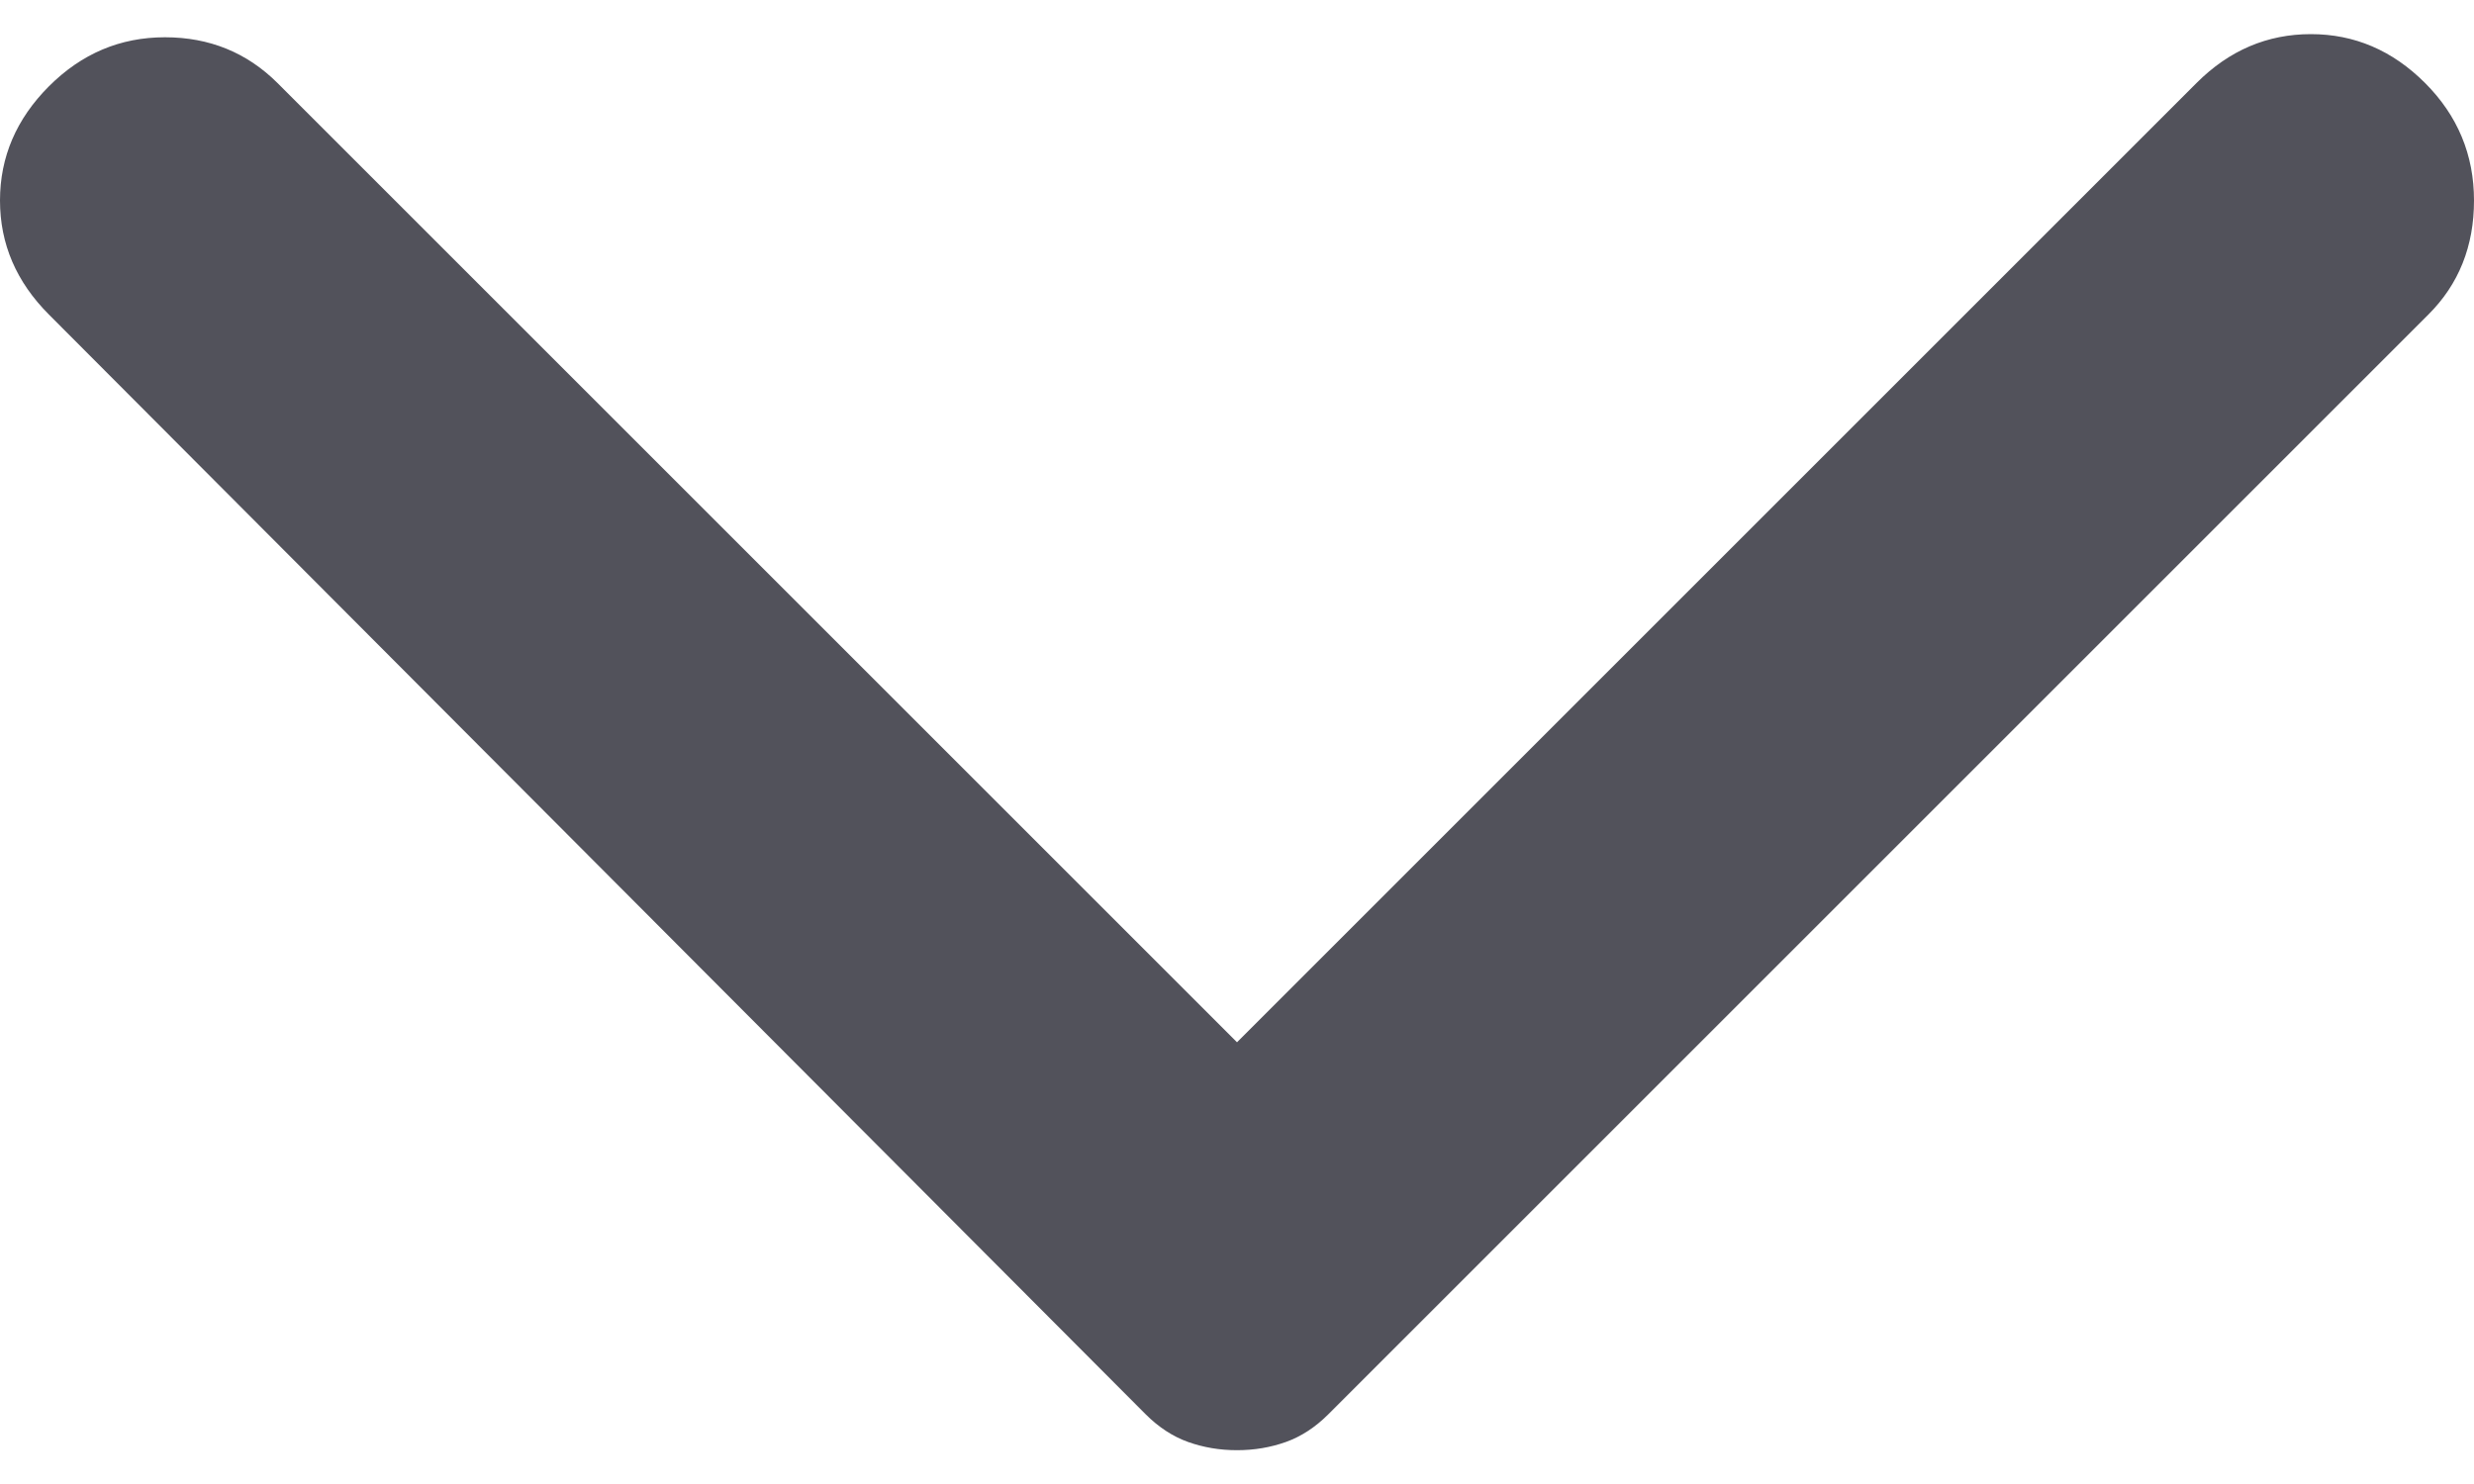 <svg width="15" height="9" viewBox="0 0 15 9" fill="none" xmlns="http://www.w3.org/2000/svg">
<path d="M0.297 1.908L6.946 8.577C7.025 8.656 7.111 8.712 7.203 8.745C7.296 8.778 7.394 8.795 7.5 8.795C7.606 8.795 7.704 8.778 7.797 8.745C7.889 8.712 7.975 8.656 8.054 8.577L14.723 1.908C14.908 1.724 15 1.493 15 1.216C15 0.939 14.901 0.701 14.703 0.503C14.505 0.305 14.274 0.207 14.011 0.207C13.747 0.207 13.516 0.305 13.318 0.503L7.5 6.321L1.682 0.503C1.497 0.319 1.27 0.226 1 0.226C0.729 0.226 0.495 0.325 0.297 0.523C0.099 0.721 9.35269e-08 0.952 9.03805e-08 1.216C8.72341e-08 1.48 0.099 1.71 0.297 1.908Z" fill="#52525B"/>
</svg>
